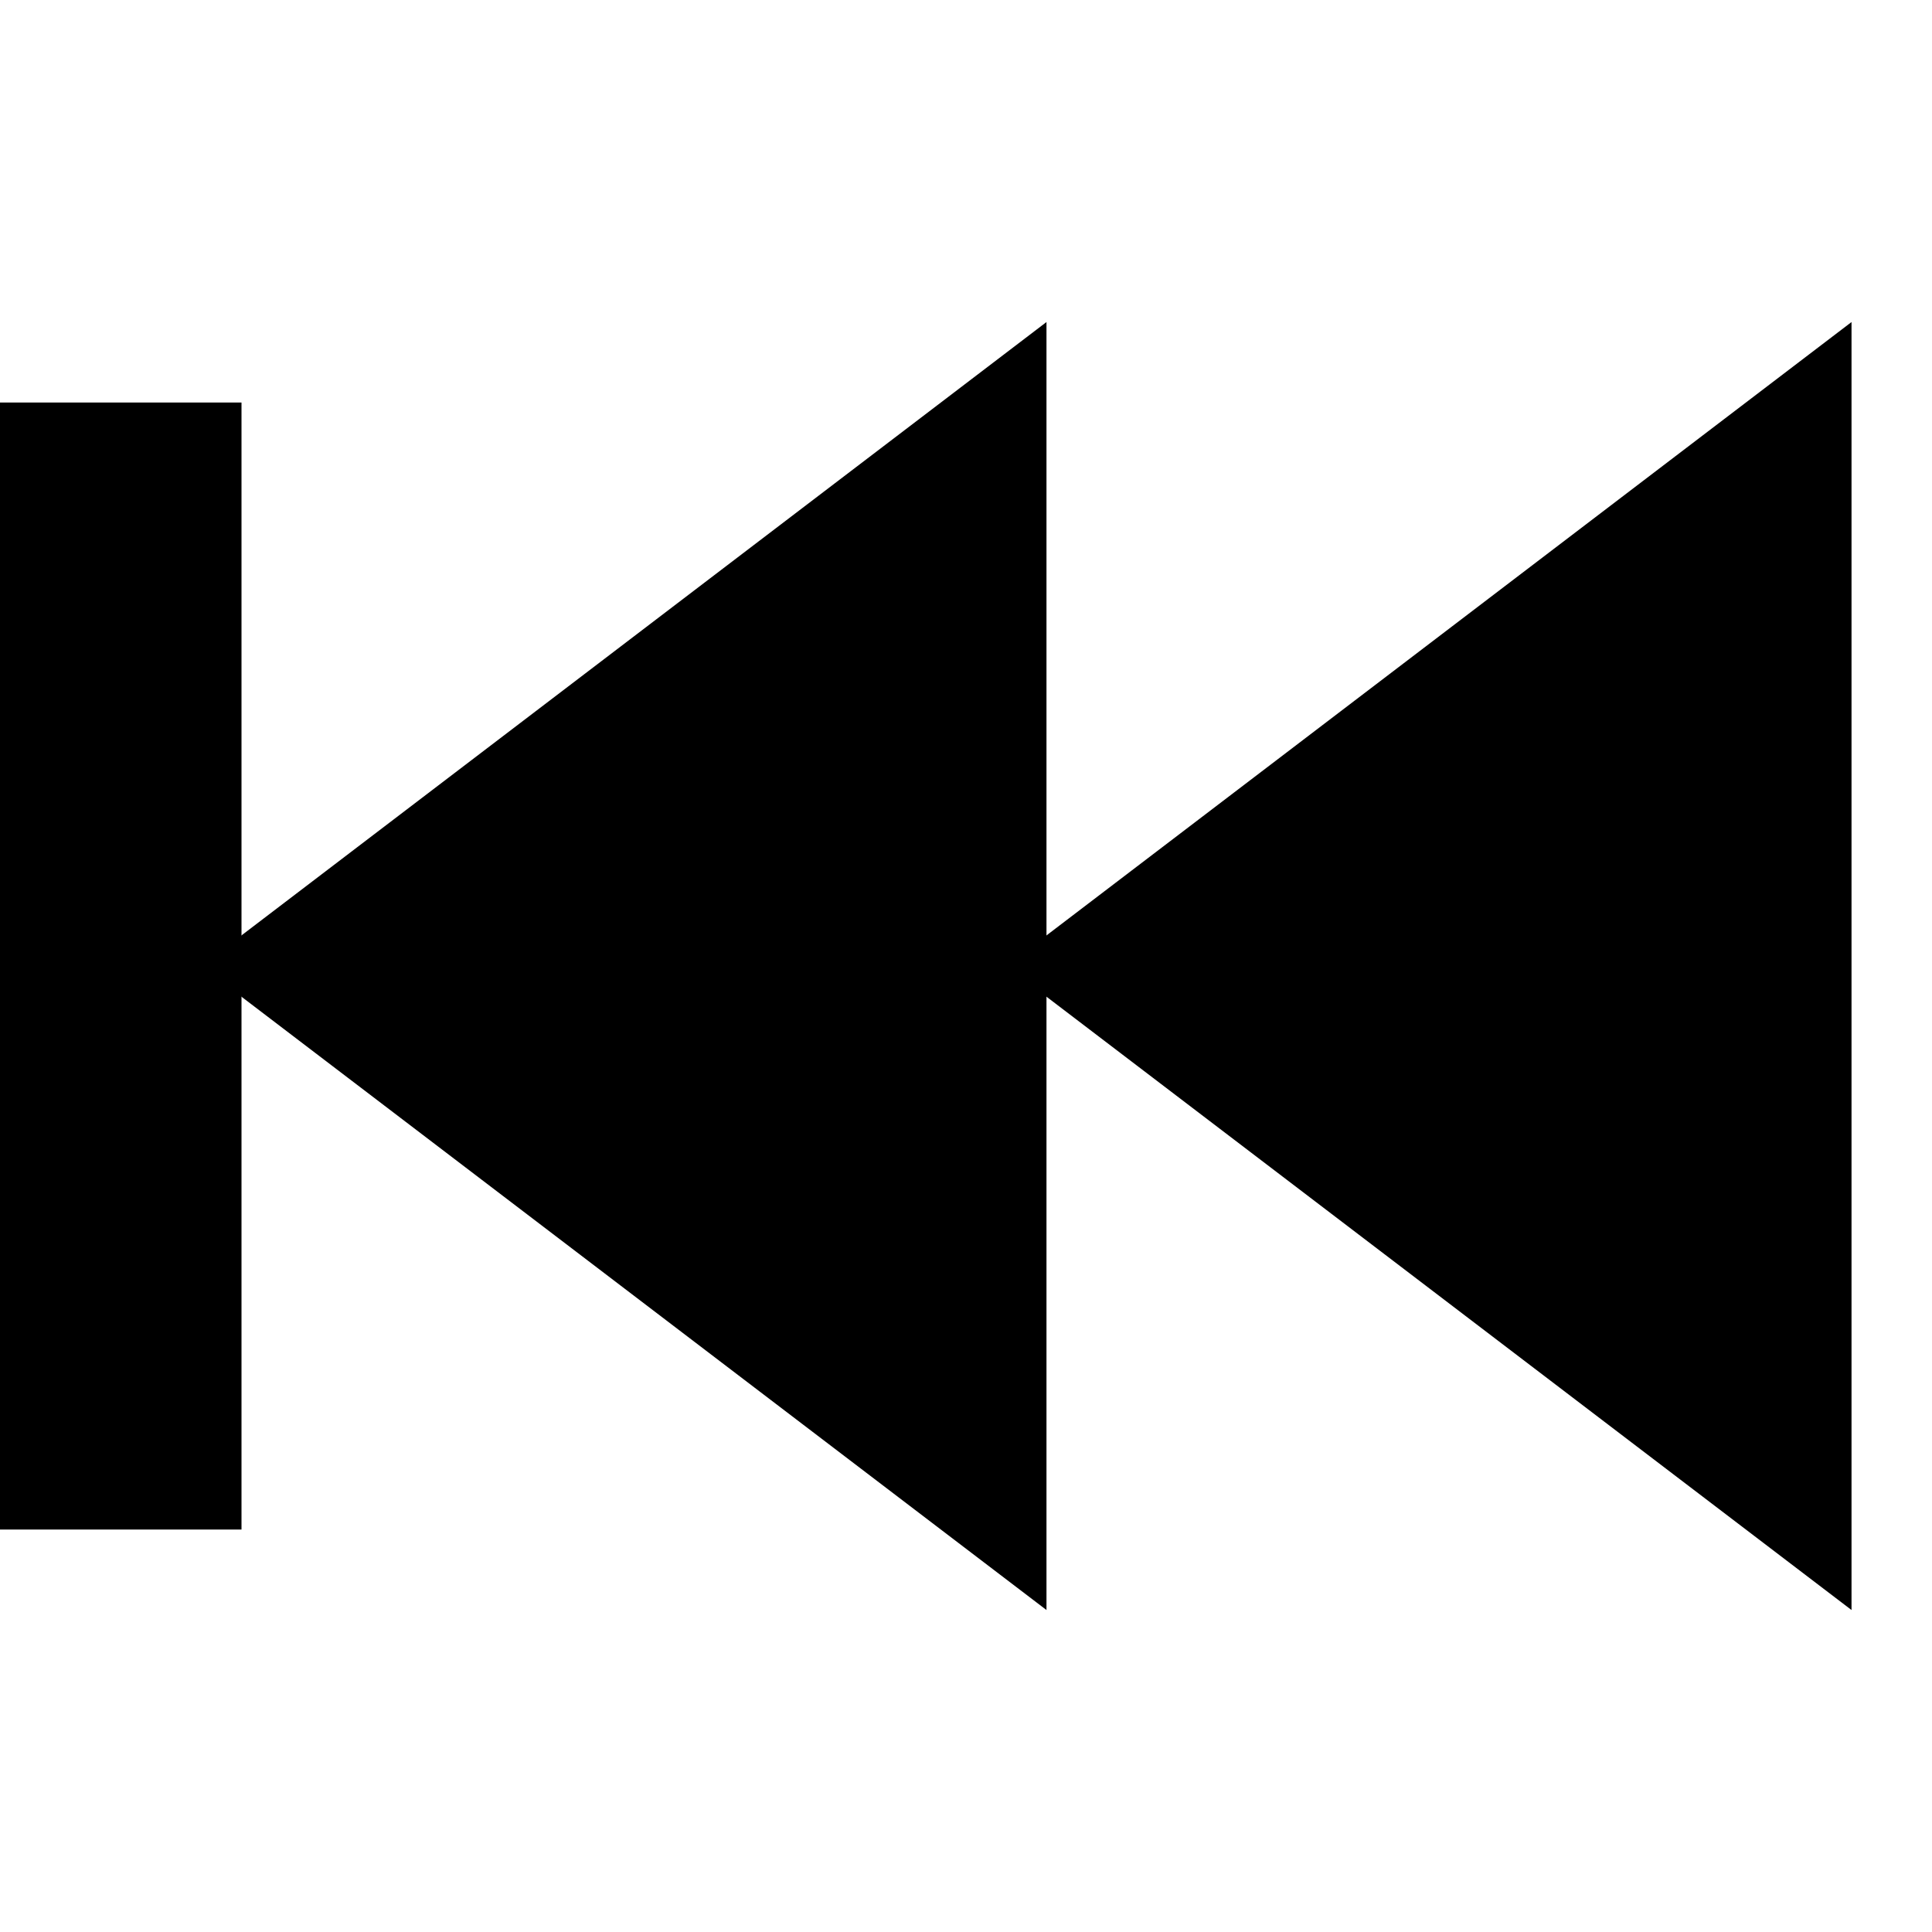 <?xml version="1.0" encoding="utf-8"?>
<!-- Generated by IcoMoon.io -->
<!DOCTYPE svg PUBLIC "-//W3C//DTD SVG 1.1//EN" "http://www.w3.org/Graphics/SVG/1.1/DTD/svg11.dtd">
<svg version="1.1" xmlns="http://www.w3.org/2000/svg" xmlns:xlink="http://www.w3.org/1999/xlink" width="32" height="32" viewBox="0 0 32 32">
<path fill="#000000" d="M17.333 26.667v-21.333l-14 10.667z"></path>
<path fill="#000000" d="M30.667 26.667v-21.333l-14 10.667z"></path>
<path fill="#000000" d="M0 6.667h4v18.667h-4v-18.667z"></path>
</svg>
